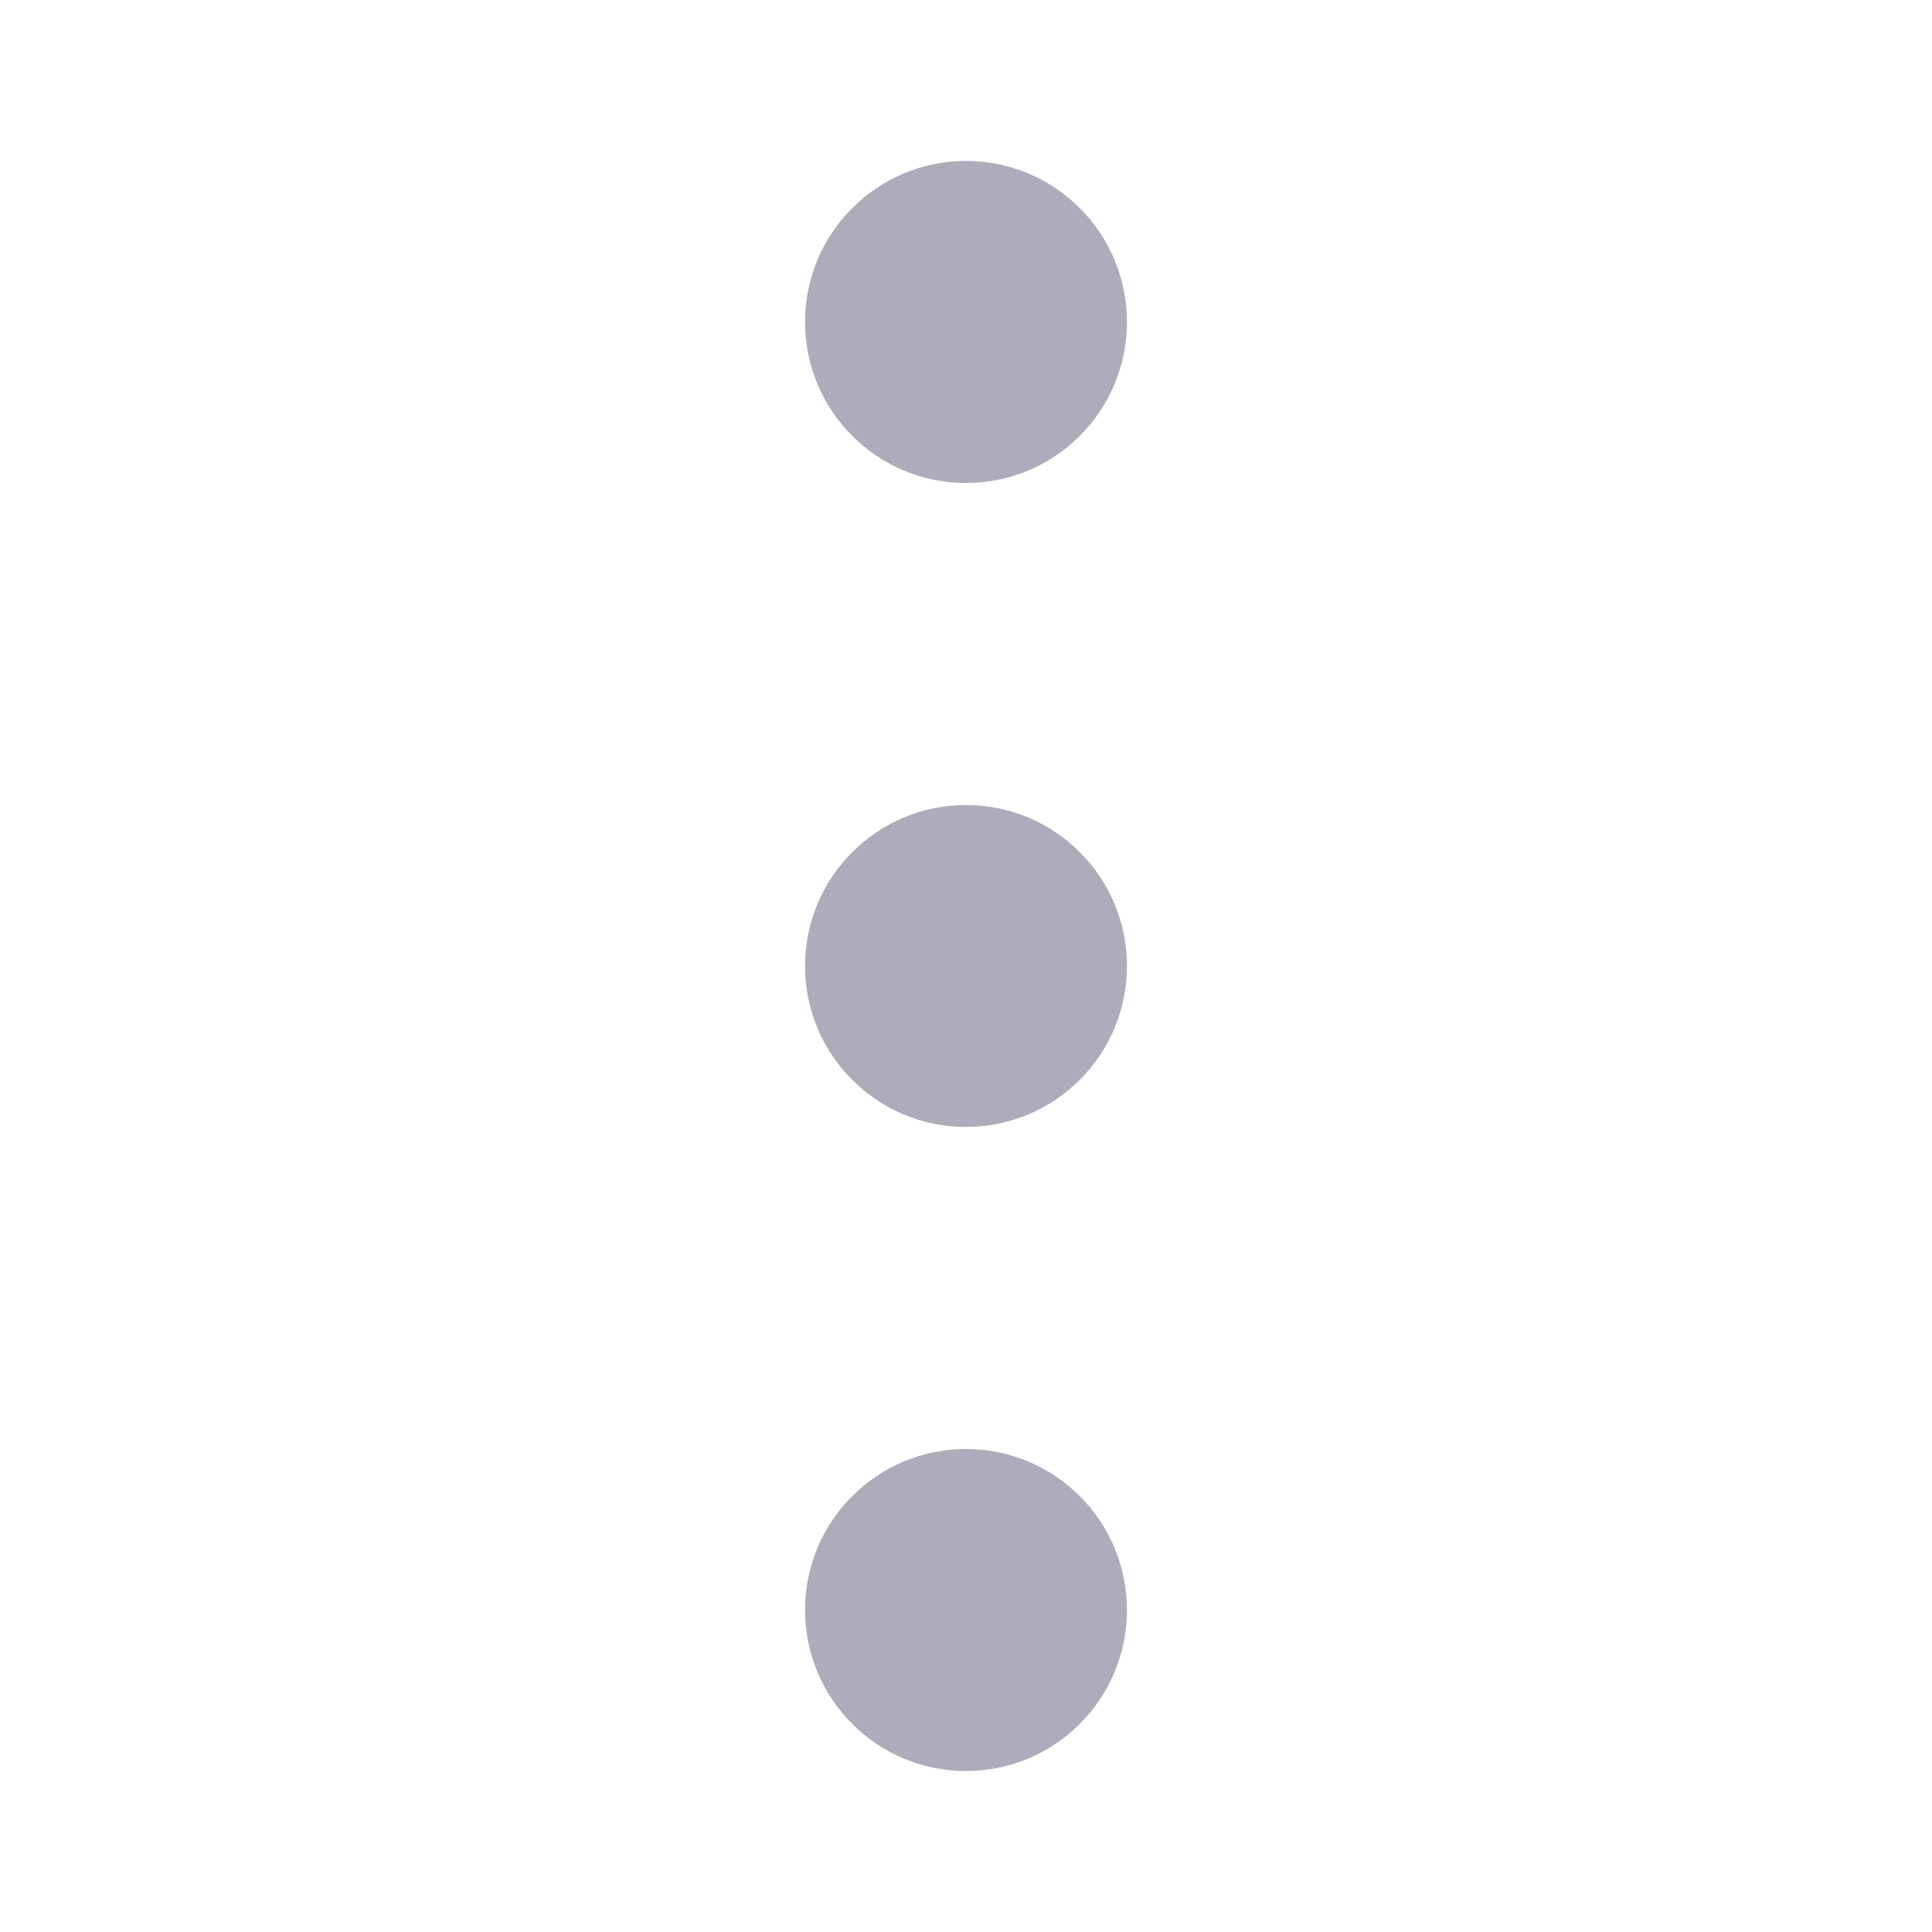 <svg xmlns="http://www.w3.org/2000/svg" width="16" height="16" viewBox="0 0 16 16">
    <g fill="none" fill-rule="evenodd">
        <g>
            <g>
                <path d="M0 0H16V16H0z" transform="translate(-343 -840) translate(343 840)"/>
                <path fill="#ACACBB" d="M8 12c.736 0 1.333.597 1.333 1.333 0 .737-.597 1.334-1.333 1.334s-1.333-.597-1.333-1.334C6.667 12.597 7.264 12 8 12zm0-5.333c.736 0 1.333.597 1.333 1.333S8.736 9.333 8 9.333 6.667 8.736 6.667 8 7.264 6.667 8 6.667zm0-5.334c.736 0 1.333.597 1.333 1.334C9.333 3.403 8.736 4 8 4s-1.333-.597-1.333-1.333c0-.737.597-1.334 1.333-1.334z" transform="translate(-343 -840) translate(343 840)"/>
            </g>
        </g>
    </g>
</svg>

